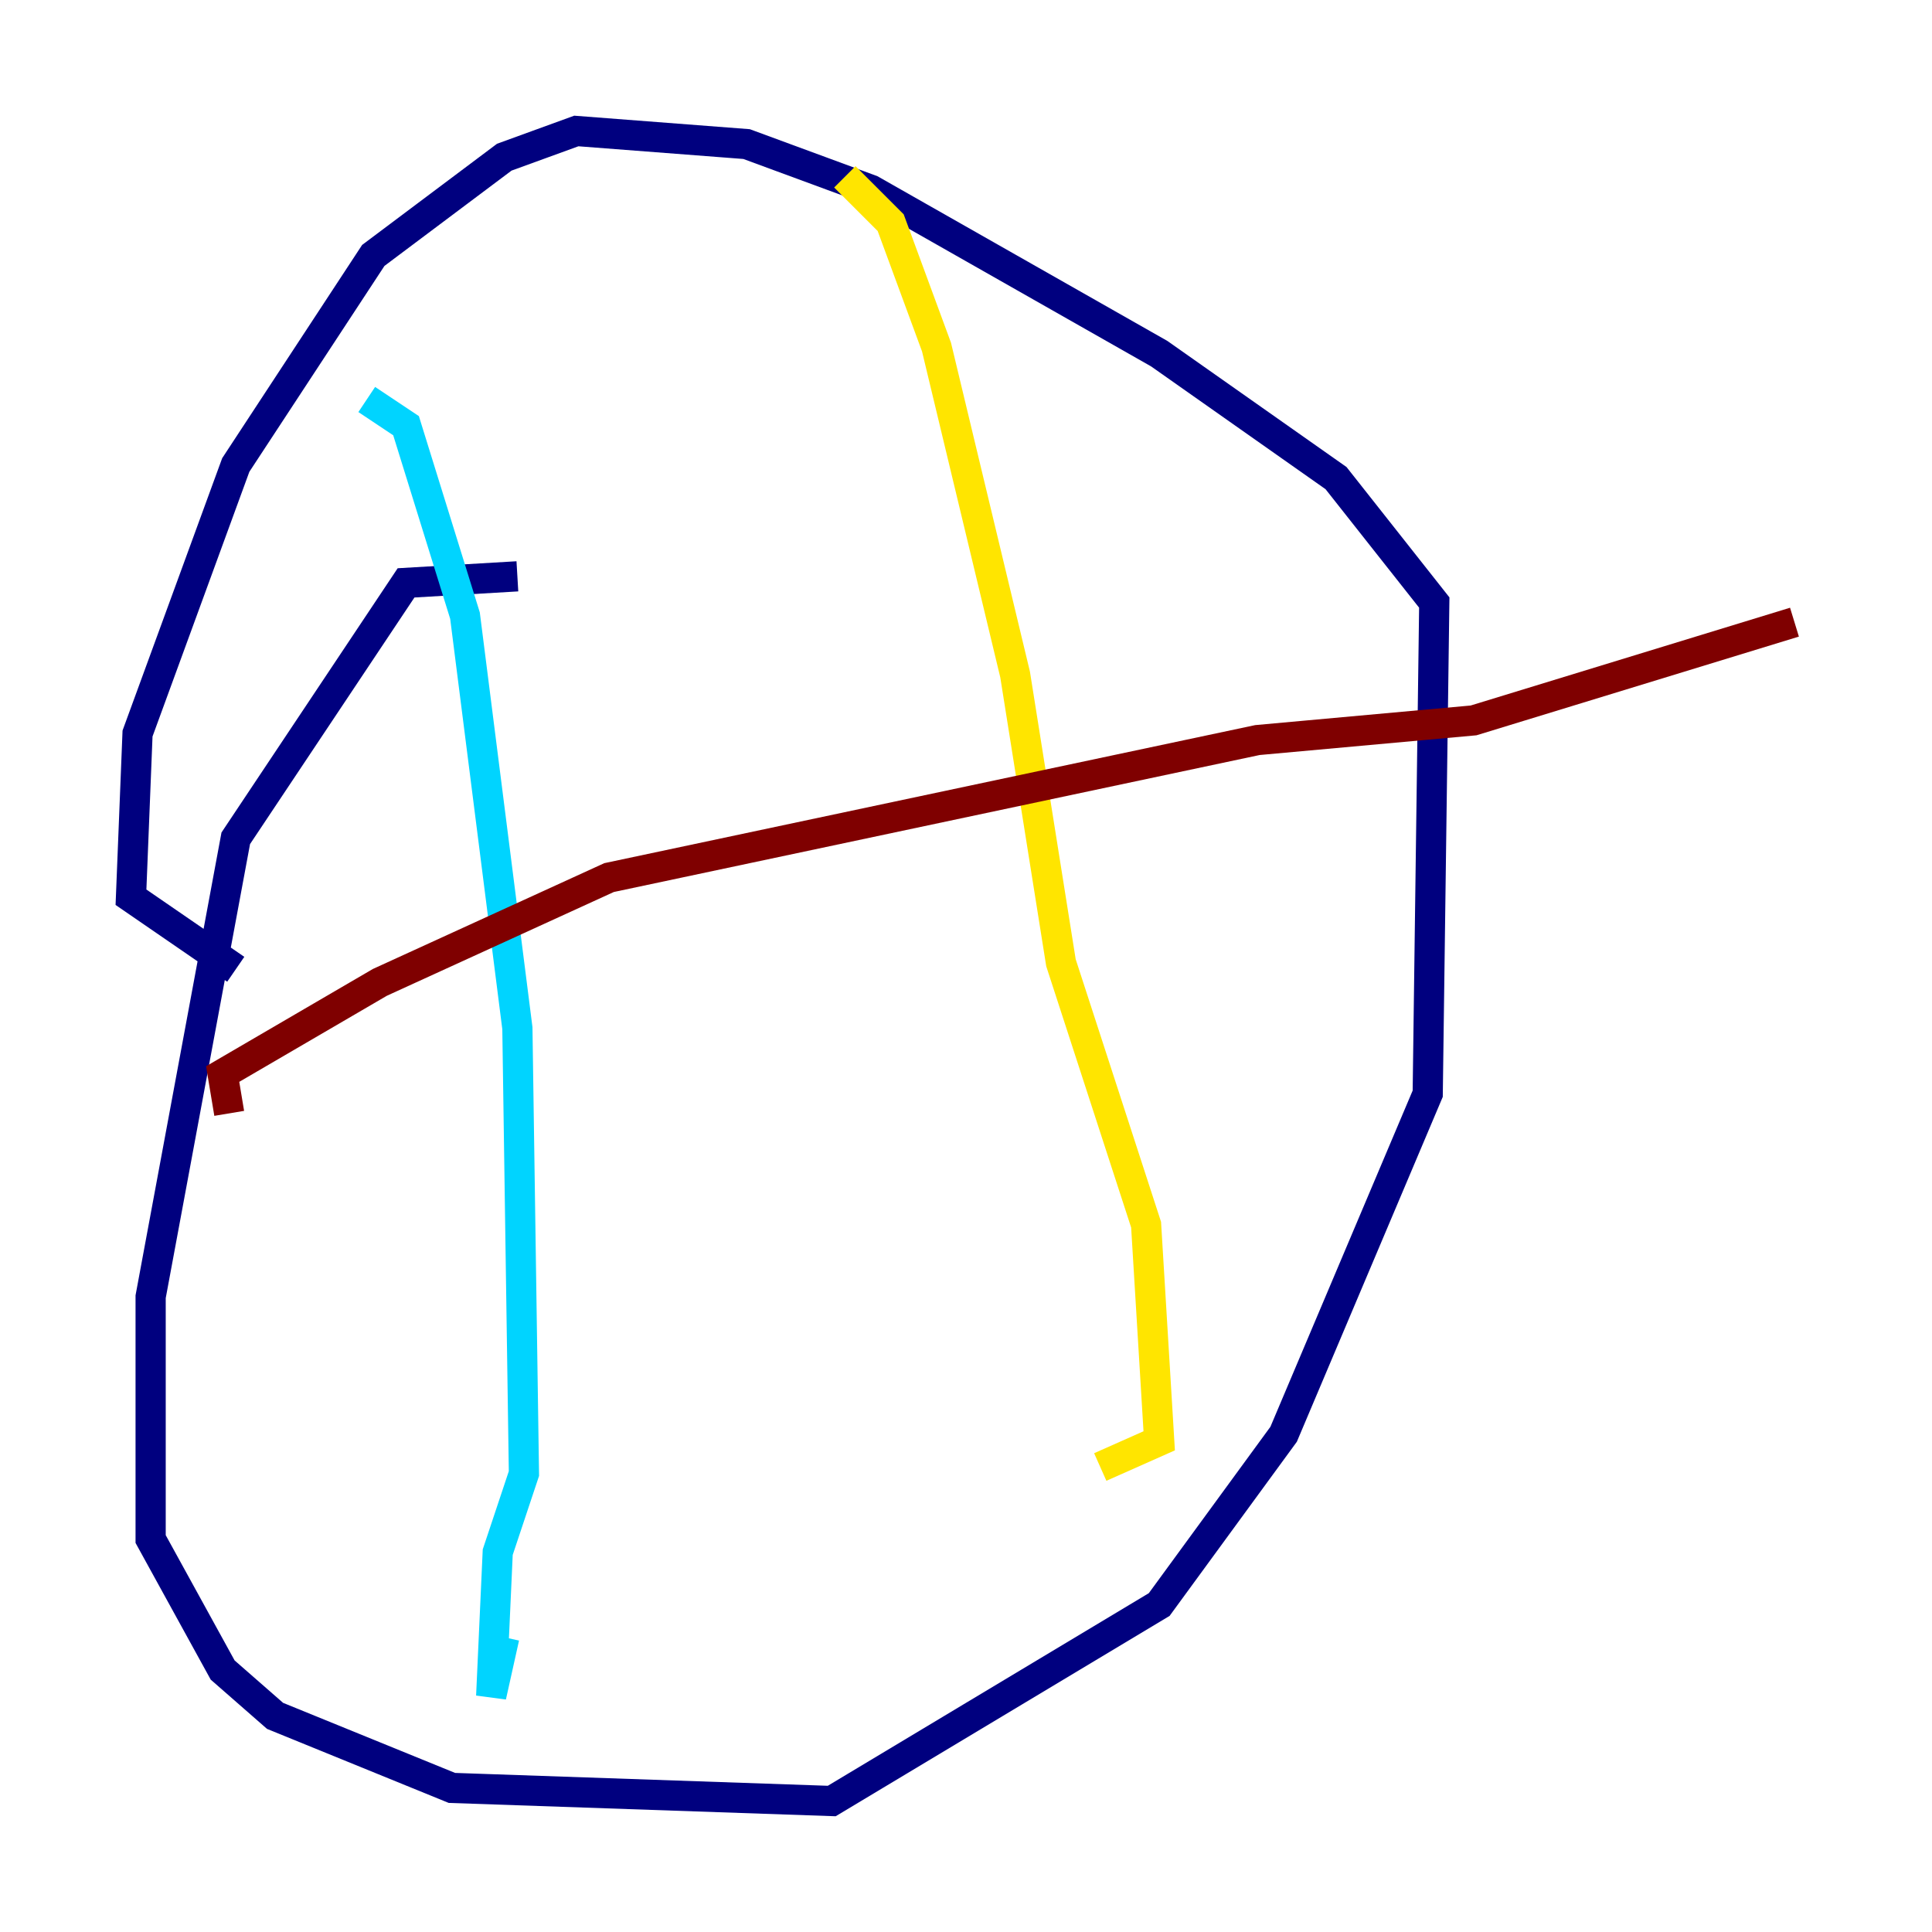 <?xml version="1.0" encoding="utf-8" ?>
<svg baseProfile="tiny" height="128" version="1.2" viewBox="0,0,128,128" width="128" xmlns="http://www.w3.org/2000/svg" xmlns:ev="http://www.w3.org/2001/xml-events" xmlns:xlink="http://www.w3.org/1999/xlink"><defs /><polyline fill="none" points="34.278,38.183 26.902,38.617 15.62,55.539 9.98,85.912 9.98,101.966 14.752,110.644 18.224,113.681 29.939,118.454 55.105,119.322 76.8,106.305 85.044,95.024 94.59,72.461 95.024,39.919 88.515,31.675 76.8,23.43 57.709,12.583 49.464,9.546 38.183,8.678 33.41,10.414 24.732,16.922 15.62,30.807 9.112,48.597 8.678,59.444 15.62,64.217" stroke="#00007f" stroke-width="2" /><polyline fill="none" points="24.298,26.468 26.902,28.203 30.807,40.786 34.278,68.122 34.712,97.627 32.976,102.834 32.542,112.38 33.41,108.475" stroke="#00d4ff" stroke-width="2" /><polyline fill="none" points="55.973,11.715 59.01,14.752 62.047,22.997 67.254,44.691 70.291,63.783 75.932,81.139 76.8,95.458 72.895,97.193" stroke="#ffe500" stroke-width="2" /><polyline fill="none" points="15.186,73.763 14.752,71.159 25.166,65.085 40.352,58.142 83.308,49.031 97.627,47.729 118.888,41.22" stroke="#7f0000" stroke-width="2" /></svg>